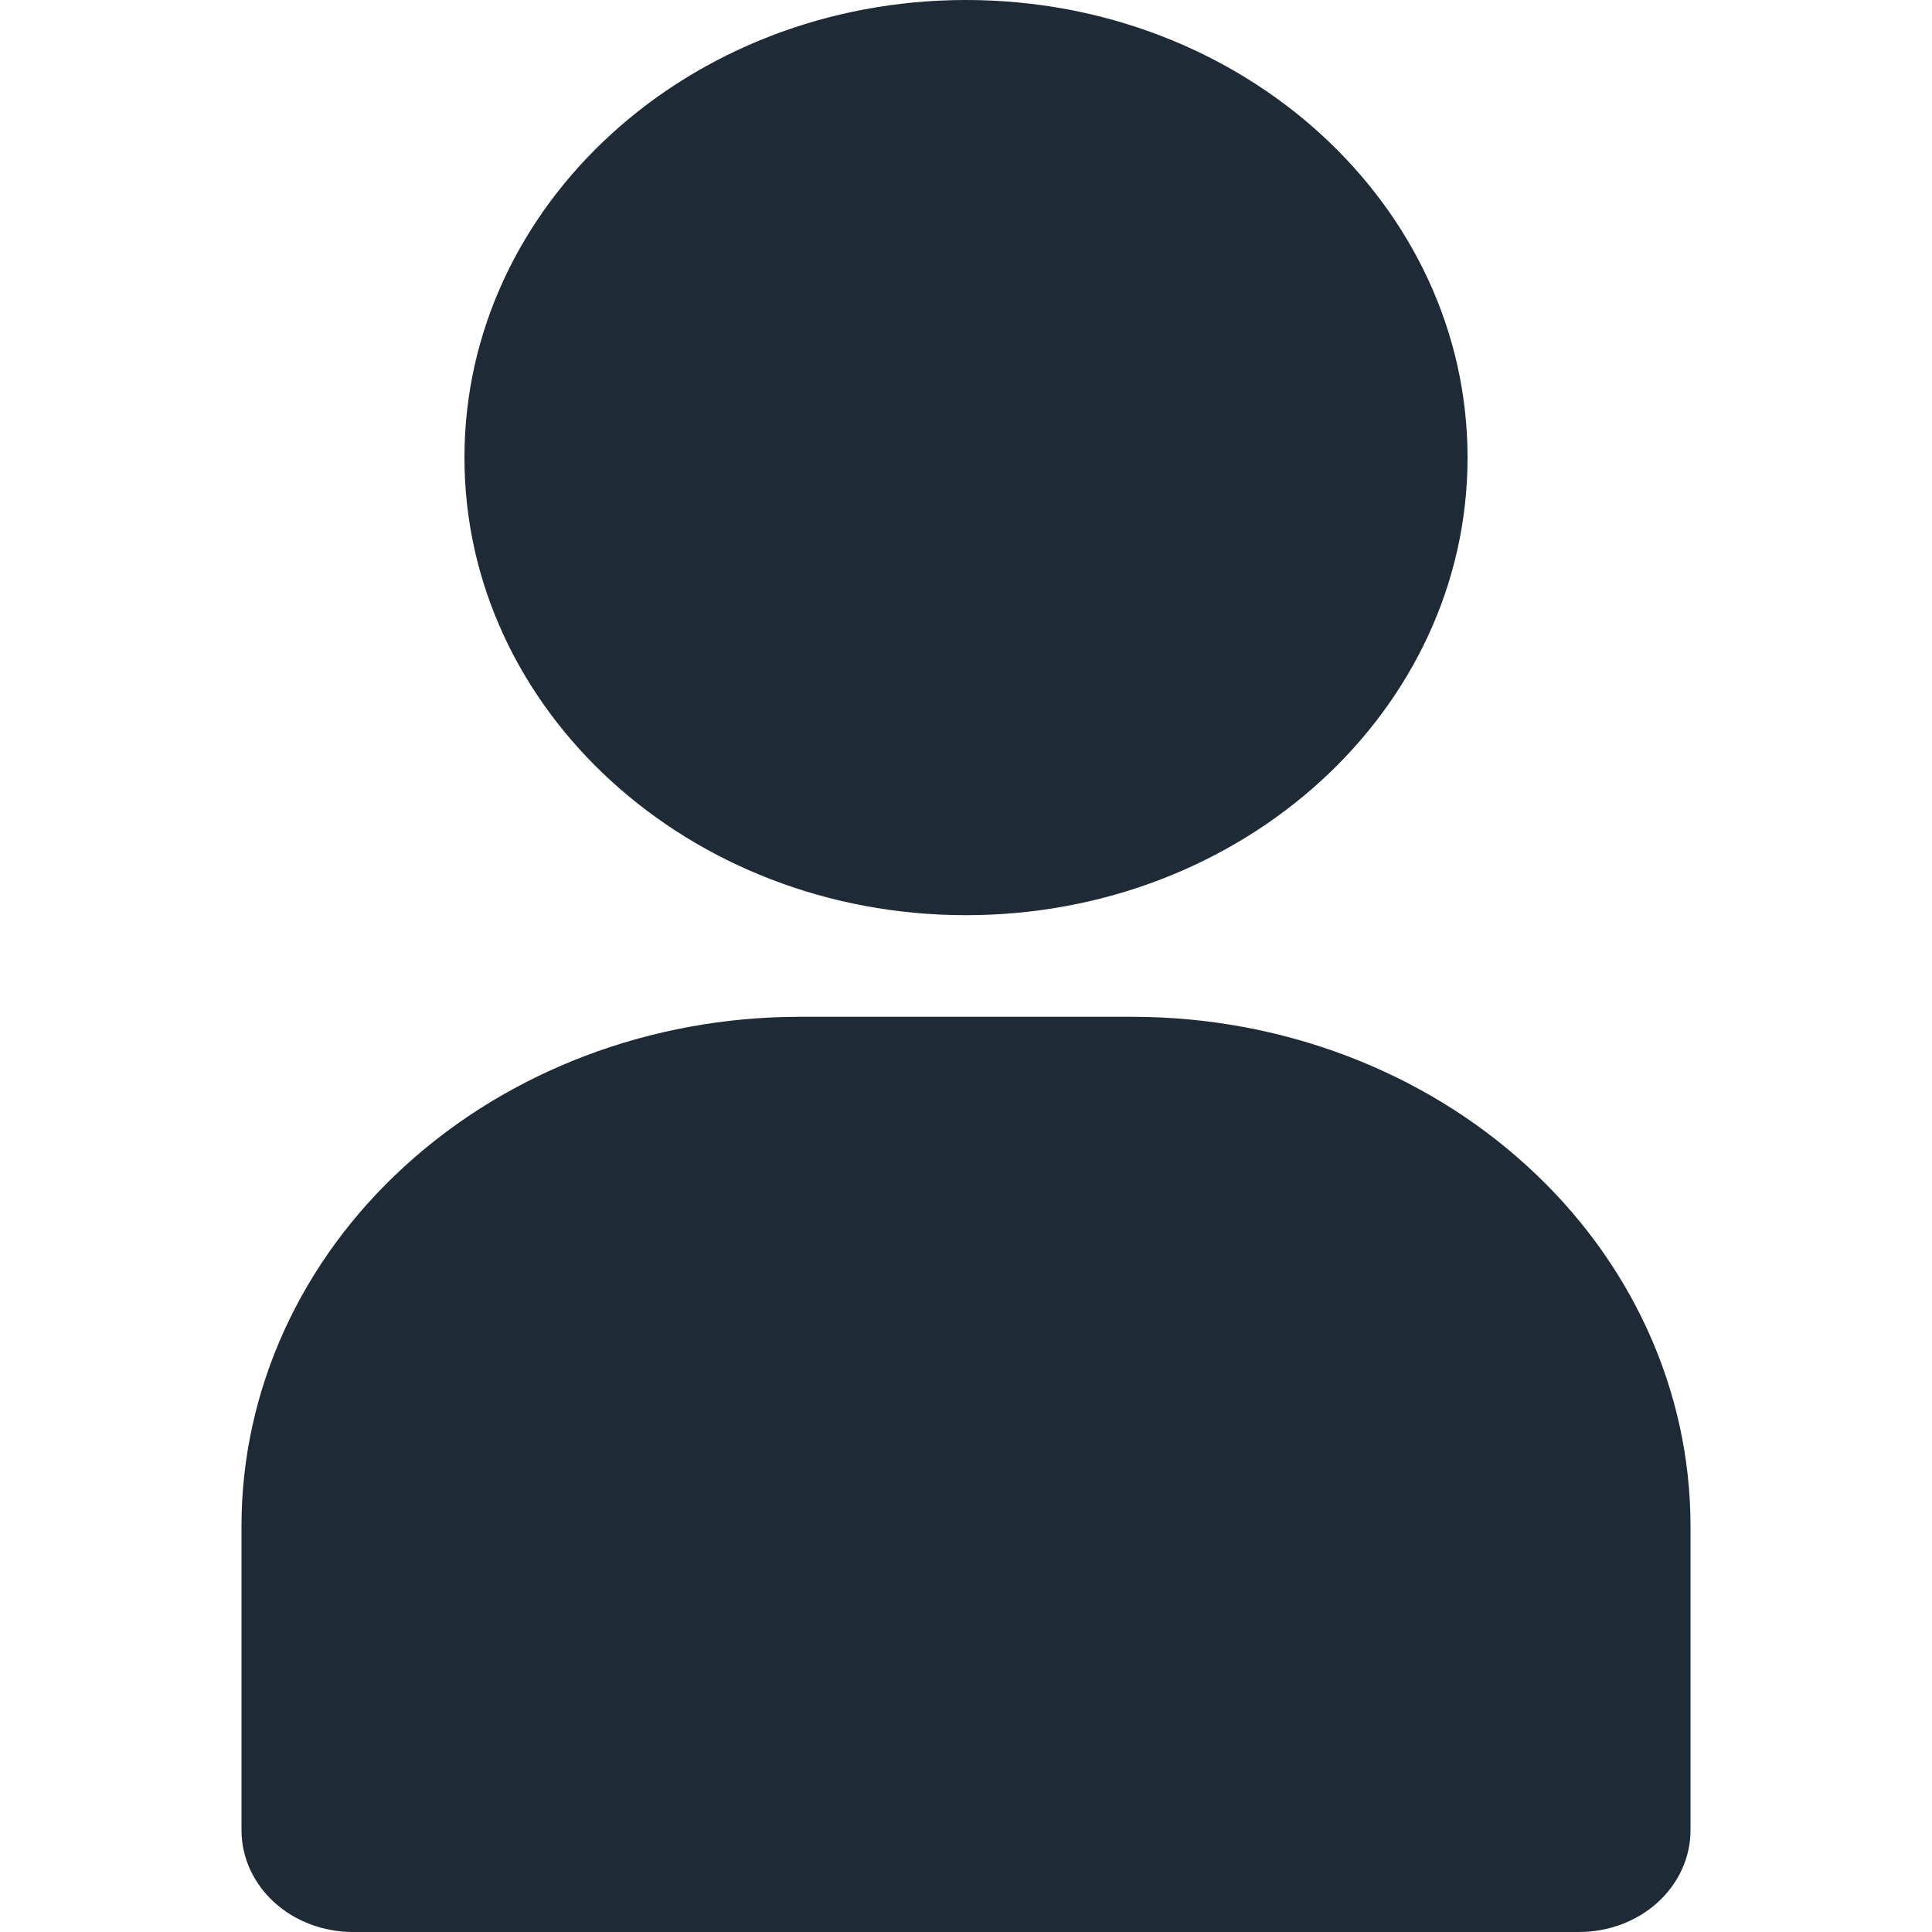 <svg width="20" height="20" viewBox="0 0 20 20" fill="none" xmlns="http://www.w3.org/2000/svg">
<g id="user">
<g id="Vector">
<path d="M10 9.474C12.868 9.474 15.192 7.353 15.192 4.737C15.192 2.121 12.868 0 10 0C7.132 0 4.808 2.121 4.808 4.737C4.808 7.353 7.132 9.474 10 9.474Z" fill="#1F2A37"/>
<path d="M11.731 10.526H8.269C6.74 10.528 5.273 11.083 4.192 12.07C3.11 13.056 2.502 14.394 2.5 15.79V18.947C2.5 19.227 2.622 19.494 2.838 19.692C3.054 19.889 3.348 20 3.654 20H16.346C16.652 20 16.946 19.889 17.162 19.692C17.378 19.494 17.5 19.227 17.5 18.947V15.79C17.498 14.394 16.89 13.056 15.808 12.07C14.727 11.083 13.26 10.528 11.731 10.526Z" fill="#1F2A37"/>
</g>
</g>
</svg>
